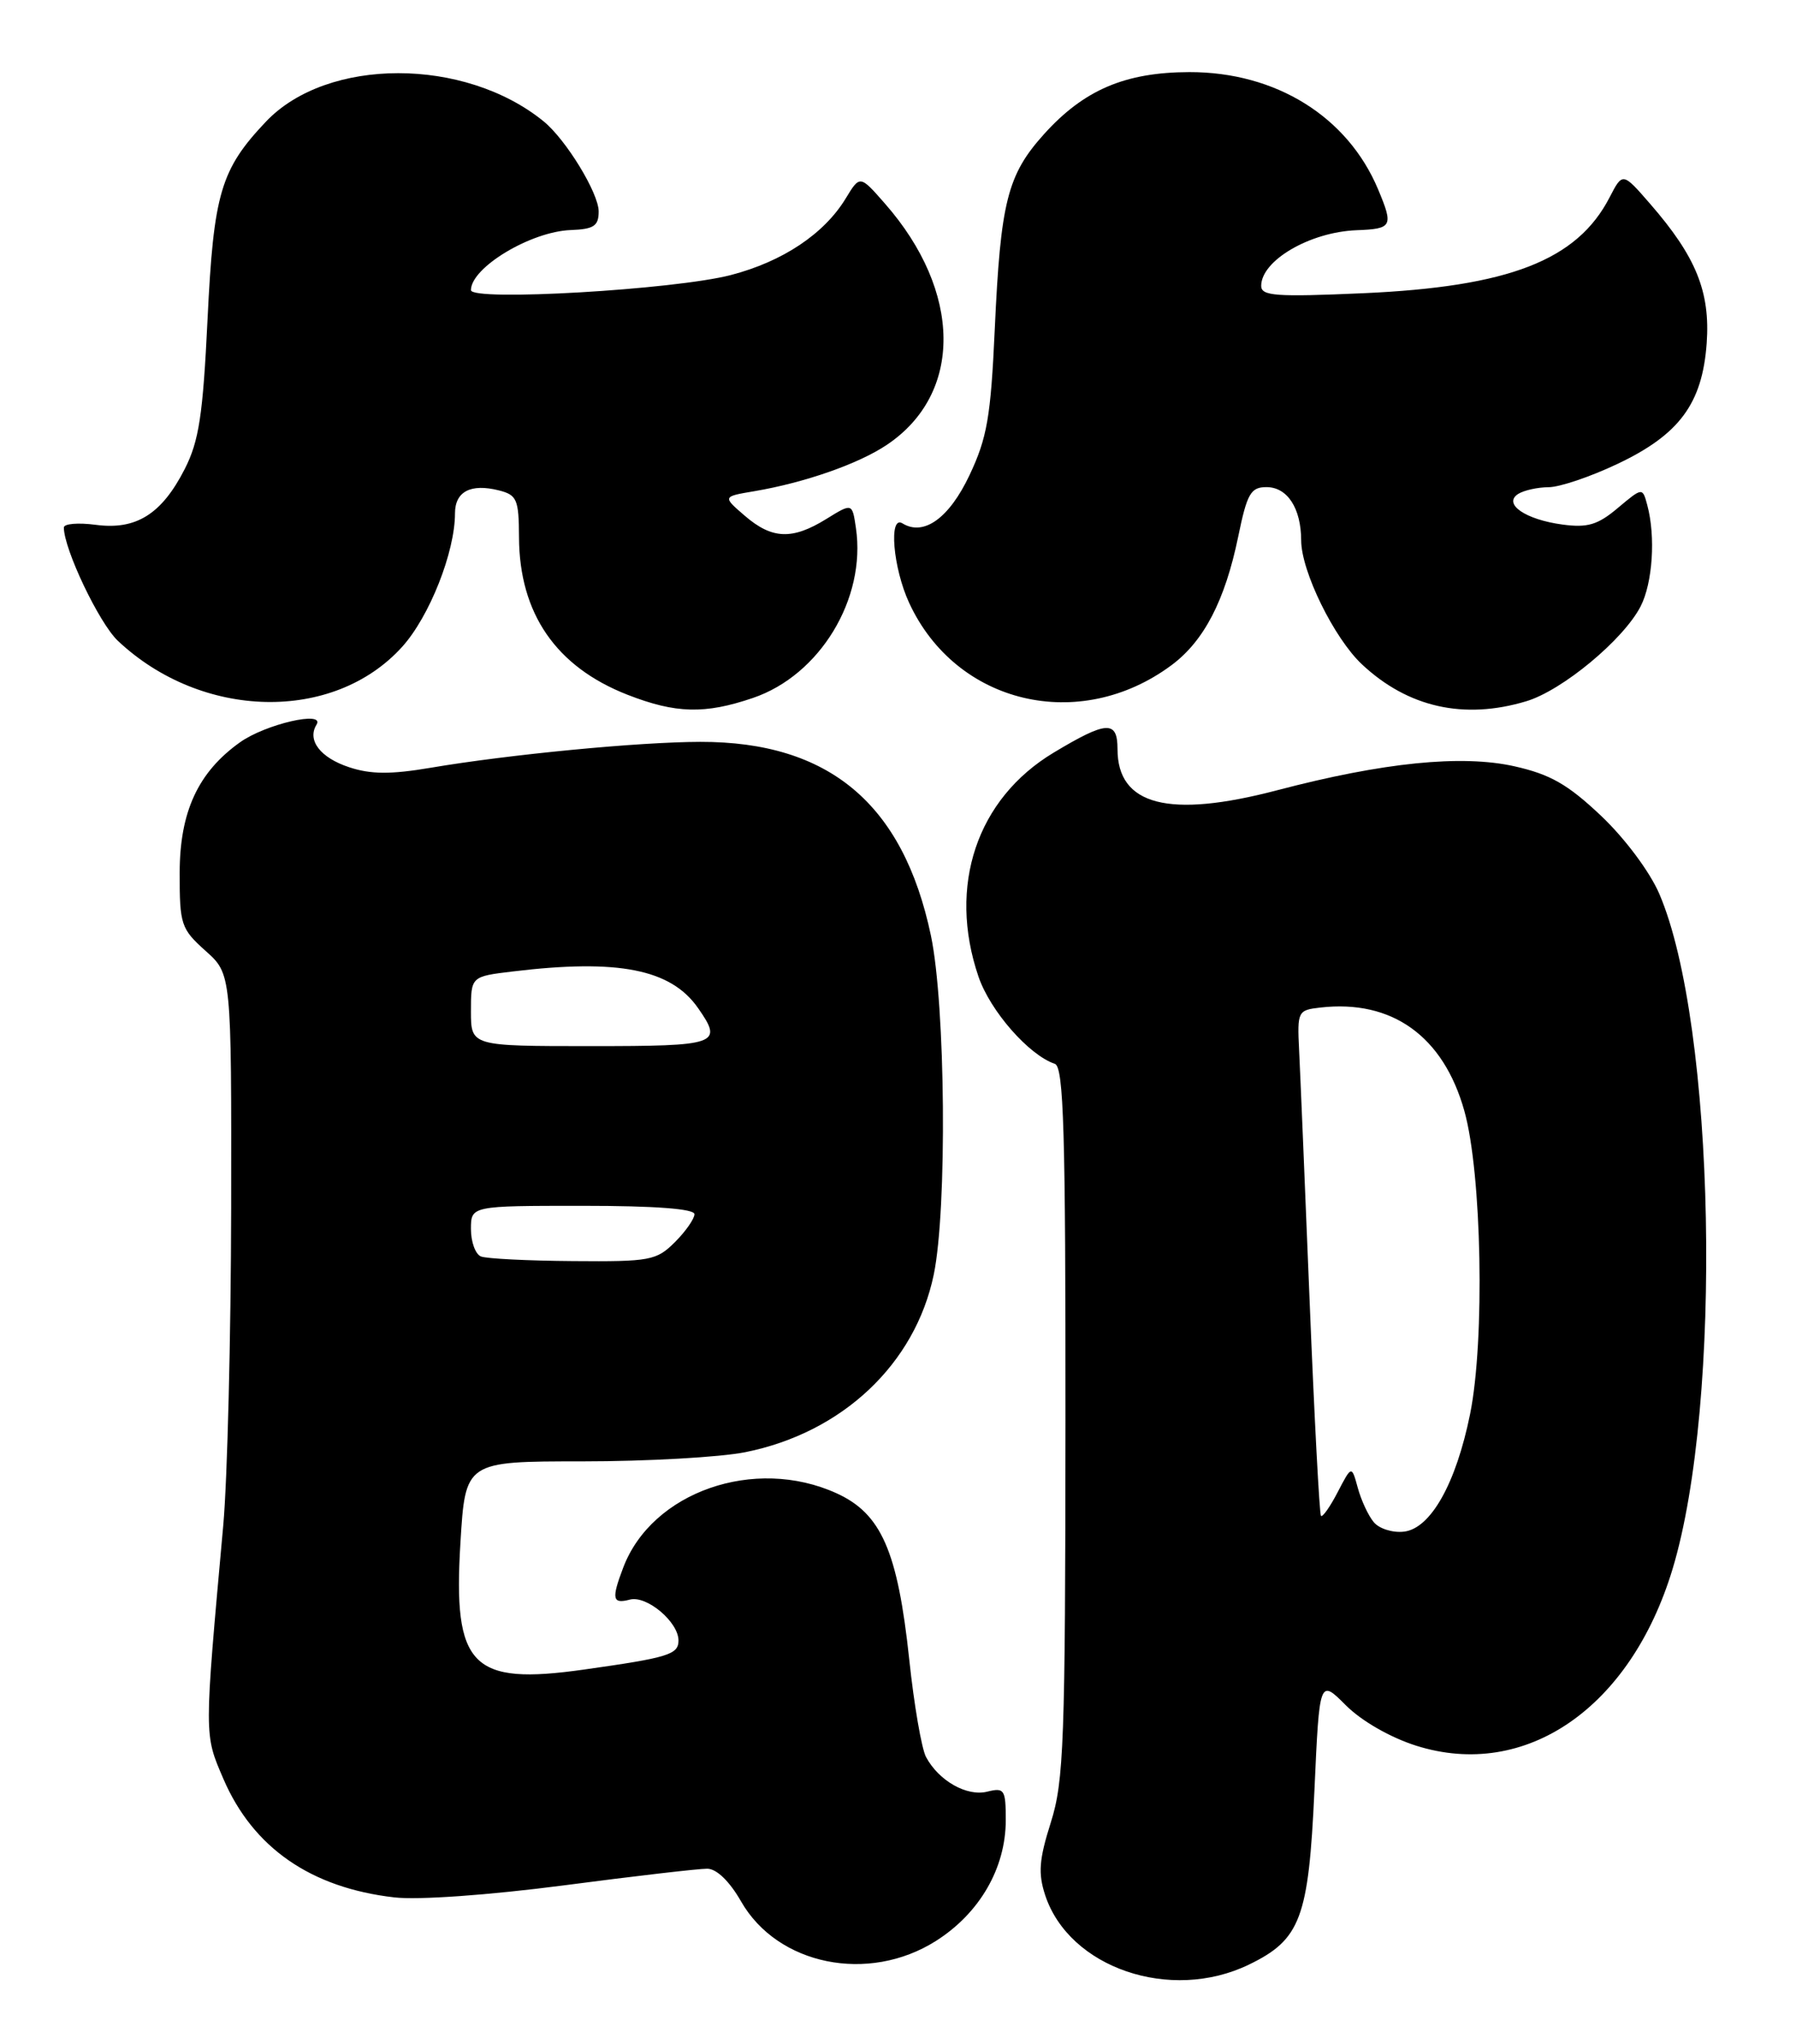 <?xml version="1.0" encoding="UTF-8" standalone="no"?>
<!DOCTYPE svg PUBLIC "-//W3C//DTD SVG 1.1//EN" "http://www.w3.org/Graphics/SVG/1.1/DTD/svg11.dtd" >
<svg xmlns="http://www.w3.org/2000/svg" xmlns:xlink="http://www.w3.org/1999/xlink" version="1.1" viewBox="0 0 225 256">
 <g >
 <path fill="currentColor"
d=" M 156.46 246.02 C 162.93 242.89 163.94 240.22 164.67 224.19 C 165.30 210.23 165.30 210.23 168.62 213.56 C 170.60 215.53 174.18 217.58 177.43 218.61 C 191.13 222.93 204.27 213.88 209.53 196.50 C 215.84 175.67 214.91 128.28 207.87 111.92 C 206.68 109.16 203.56 104.98 200.58 102.16 C 196.41 98.22 194.22 96.97 189.73 95.96 C 183.10 94.48 173.30 95.47 160.00 98.96 C 146.44 102.52 140.00 100.86 140.00 93.81 C 140.00 90.18 138.66 90.25 132.00 94.25 C 122.37 100.03 118.71 110.93 122.58 122.29 C 124.05 126.60 128.90 132.13 132.15 133.22 C 133.26 133.59 133.50 141.73 133.48 178.09 C 133.46 218.20 133.28 223.05 131.64 228.23 C 130.17 232.87 130.04 234.59 130.94 237.33 C 133.95 246.44 146.65 250.77 156.46 246.02 Z  M 117.26 243.05 C 122.73 239.58 126.00 233.93 126.00 227.93 C 126.00 224.09 125.83 223.83 123.68 224.36 C 121.14 225.00 117.61 223.01 116.01 220.02 C 115.46 218.99 114.51 213.50 113.91 207.82 C 112.46 194.23 110.41 189.54 104.79 186.99 C 94.53 182.33 81.66 186.82 78.07 196.32 C 76.58 200.24 76.72 200.89 78.91 200.31 C 81.02 199.76 85.00 203.11 85.00 205.43 C 85.00 207.19 83.73 207.58 73.17 209.07 C 59.06 211.07 56.74 208.69 57.68 193.22 C 58.30 183.00 58.30 183.00 72.98 183.00 C 81.06 183.00 90.23 182.48 93.37 181.85 C 105.53 179.41 114.65 170.81 116.98 159.61 C 118.67 151.44 118.46 125.86 116.62 117.14 C 113.14 100.65 103.86 92.87 87.73 92.90 C 80.10 92.91 63.81 94.47 53.91 96.15 C 48.95 96.99 46.44 96.97 43.75 96.08 C 40.13 94.89 38.45 92.70 39.65 90.75 C 40.77 88.95 33.27 90.67 30.06 92.96 C 24.81 96.70 22.51 101.67 22.51 109.33 C 22.50 115.78 22.68 116.32 25.75 119.07 C 29.00 121.97 29.00 121.97 28.96 151.24 C 28.93 167.33 28.49 185.22 27.97 191.00 C 25.56 217.68 25.56 217.11 27.99 222.77 C 31.70 231.38 38.94 236.40 49.39 237.60 C 52.37 237.95 61.22 237.32 70.60 236.10 C 79.45 234.94 87.55 234.00 88.60 234.01 C 89.77 234.01 91.39 235.58 92.83 238.09 C 97.40 246.10 108.80 248.41 117.26 243.05 Z  M 94.33 87.40 C 102.72 84.55 108.53 74.97 107.23 66.13 C 106.77 62.98 106.77 62.98 103.52 64.99 C 99.25 67.63 96.72 67.53 93.31 64.59 C 90.51 62.18 90.51 62.18 94.51 61.51 C 100.82 60.44 107.61 58.07 111.14 55.68 C 120.66 49.27 120.54 36.52 110.86 25.49 C 107.73 21.92 107.73 21.92 105.95 24.85 C 103.25 29.29 98.06 32.75 91.57 34.44 C 84.50 36.28 59.00 37.76 59.00 36.33 C 59.00 33.50 66.49 29.00 71.49 28.81 C 74.40 28.70 75.00 28.30 75.00 26.48 C 75.00 24.18 70.91 17.49 68.12 15.21 C 58.22 7.14 41.00 7.15 33.33 15.22 C 27.64 21.22 26.76 24.22 26.00 40.00 C 25.42 51.99 24.93 55.23 23.14 58.74 C 20.25 64.40 17.04 66.40 11.98 65.72 C 9.79 65.43 8.00 65.58 8.00 66.06 C 8.00 68.76 12.41 78.01 14.75 80.23 C 25.26 90.15 41.79 90.51 50.38 81.00 C 53.80 77.22 57.00 69.13 57.00 64.29 C 57.00 61.55 58.97 60.52 62.50 61.41 C 64.76 61.98 65.00 62.53 65.02 67.27 C 65.06 76.83 69.66 83.50 78.61 87.00 C 84.66 89.36 88.31 89.45 94.33 87.40 Z  M 191.19 87.82 C 195.70 86.48 203.38 80.11 205.53 75.94 C 207.04 73.01 207.43 67.20 206.37 63.26 C 205.77 61.02 205.77 61.02 202.68 63.61 C 200.17 65.73 198.88 66.11 195.76 65.69 C 191.10 65.07 188.24 63.10 190.20 61.85 C 190.92 61.40 192.62 61.02 194.00 61.01 C 195.38 61.01 199.25 59.70 202.60 58.11 C 210.39 54.43 213.26 50.55 213.81 42.99 C 214.27 36.55 212.49 32.15 206.73 25.53 C 203.28 21.56 203.28 21.56 201.64 24.73 C 197.57 32.60 189.04 35.91 170.75 36.72 C 159.87 37.20 158.00 37.07 158.00 35.80 C 158.00 32.62 164.10 29.06 169.94 28.83 C 174.43 28.66 174.59 28.35 172.65 23.72 C 168.83 14.60 159.83 9.01 149.00 9.03 C 140.96 9.05 135.80 11.25 130.80 16.79 C 126.20 21.90 125.35 25.26 124.62 41.27 C 124.12 52.20 123.67 54.83 121.45 59.52 C 118.91 64.89 115.72 67.18 113.06 65.54 C 111.31 64.45 111.87 71.12 113.90 75.50 C 119.77 88.19 135.23 91.86 146.76 83.30 C 150.83 80.28 153.47 75.20 155.12 67.20 C 156.23 61.80 156.69 61.00 158.66 61.00 C 161.28 61.00 163.00 63.64 163.01 67.68 C 163.02 71.55 167.14 79.93 170.62 83.19 C 176.37 88.58 183.39 90.16 191.19 87.82 Z  M 172.10 190.61 C 171.42 189.80 170.52 187.86 170.10 186.31 C 169.33 183.50 169.33 183.50 167.59 186.84 C 166.64 188.68 165.69 190.02 165.49 189.83 C 165.30 189.63 164.66 177.55 164.07 162.98 C 163.48 148.42 162.89 134.25 162.75 131.50 C 162.51 126.65 162.59 126.49 165.41 126.17 C 174.39 125.14 180.83 129.76 183.45 139.11 C 185.64 146.91 186.04 167.85 184.17 177.08 C 182.41 185.76 179.24 191.41 175.89 191.80 C 174.48 191.97 172.77 191.43 172.10 190.61 Z  M 60.25 157.34 C 59.56 157.06 59.00 155.52 59.00 153.92 C 59.00 151.00 59.00 151.00 73.00 151.00 C 82.07 151.00 87.00 151.37 87.00 152.05 C 87.00 152.62 85.90 154.20 84.55 155.55 C 82.24 157.85 81.45 158.00 71.80 157.92 C 66.13 157.88 60.94 157.62 60.25 157.34 Z  M 59.00 126.64 C 59.00 122.28 59.00 122.28 64.25 121.65 C 77.45 120.06 84.04 121.36 87.44 126.22 C 90.63 130.78 90.00 131.00 74.00 131.00 C 59.00 131.00 59.00 131.00 59.00 126.64 Z "/>
</g>
</svg>